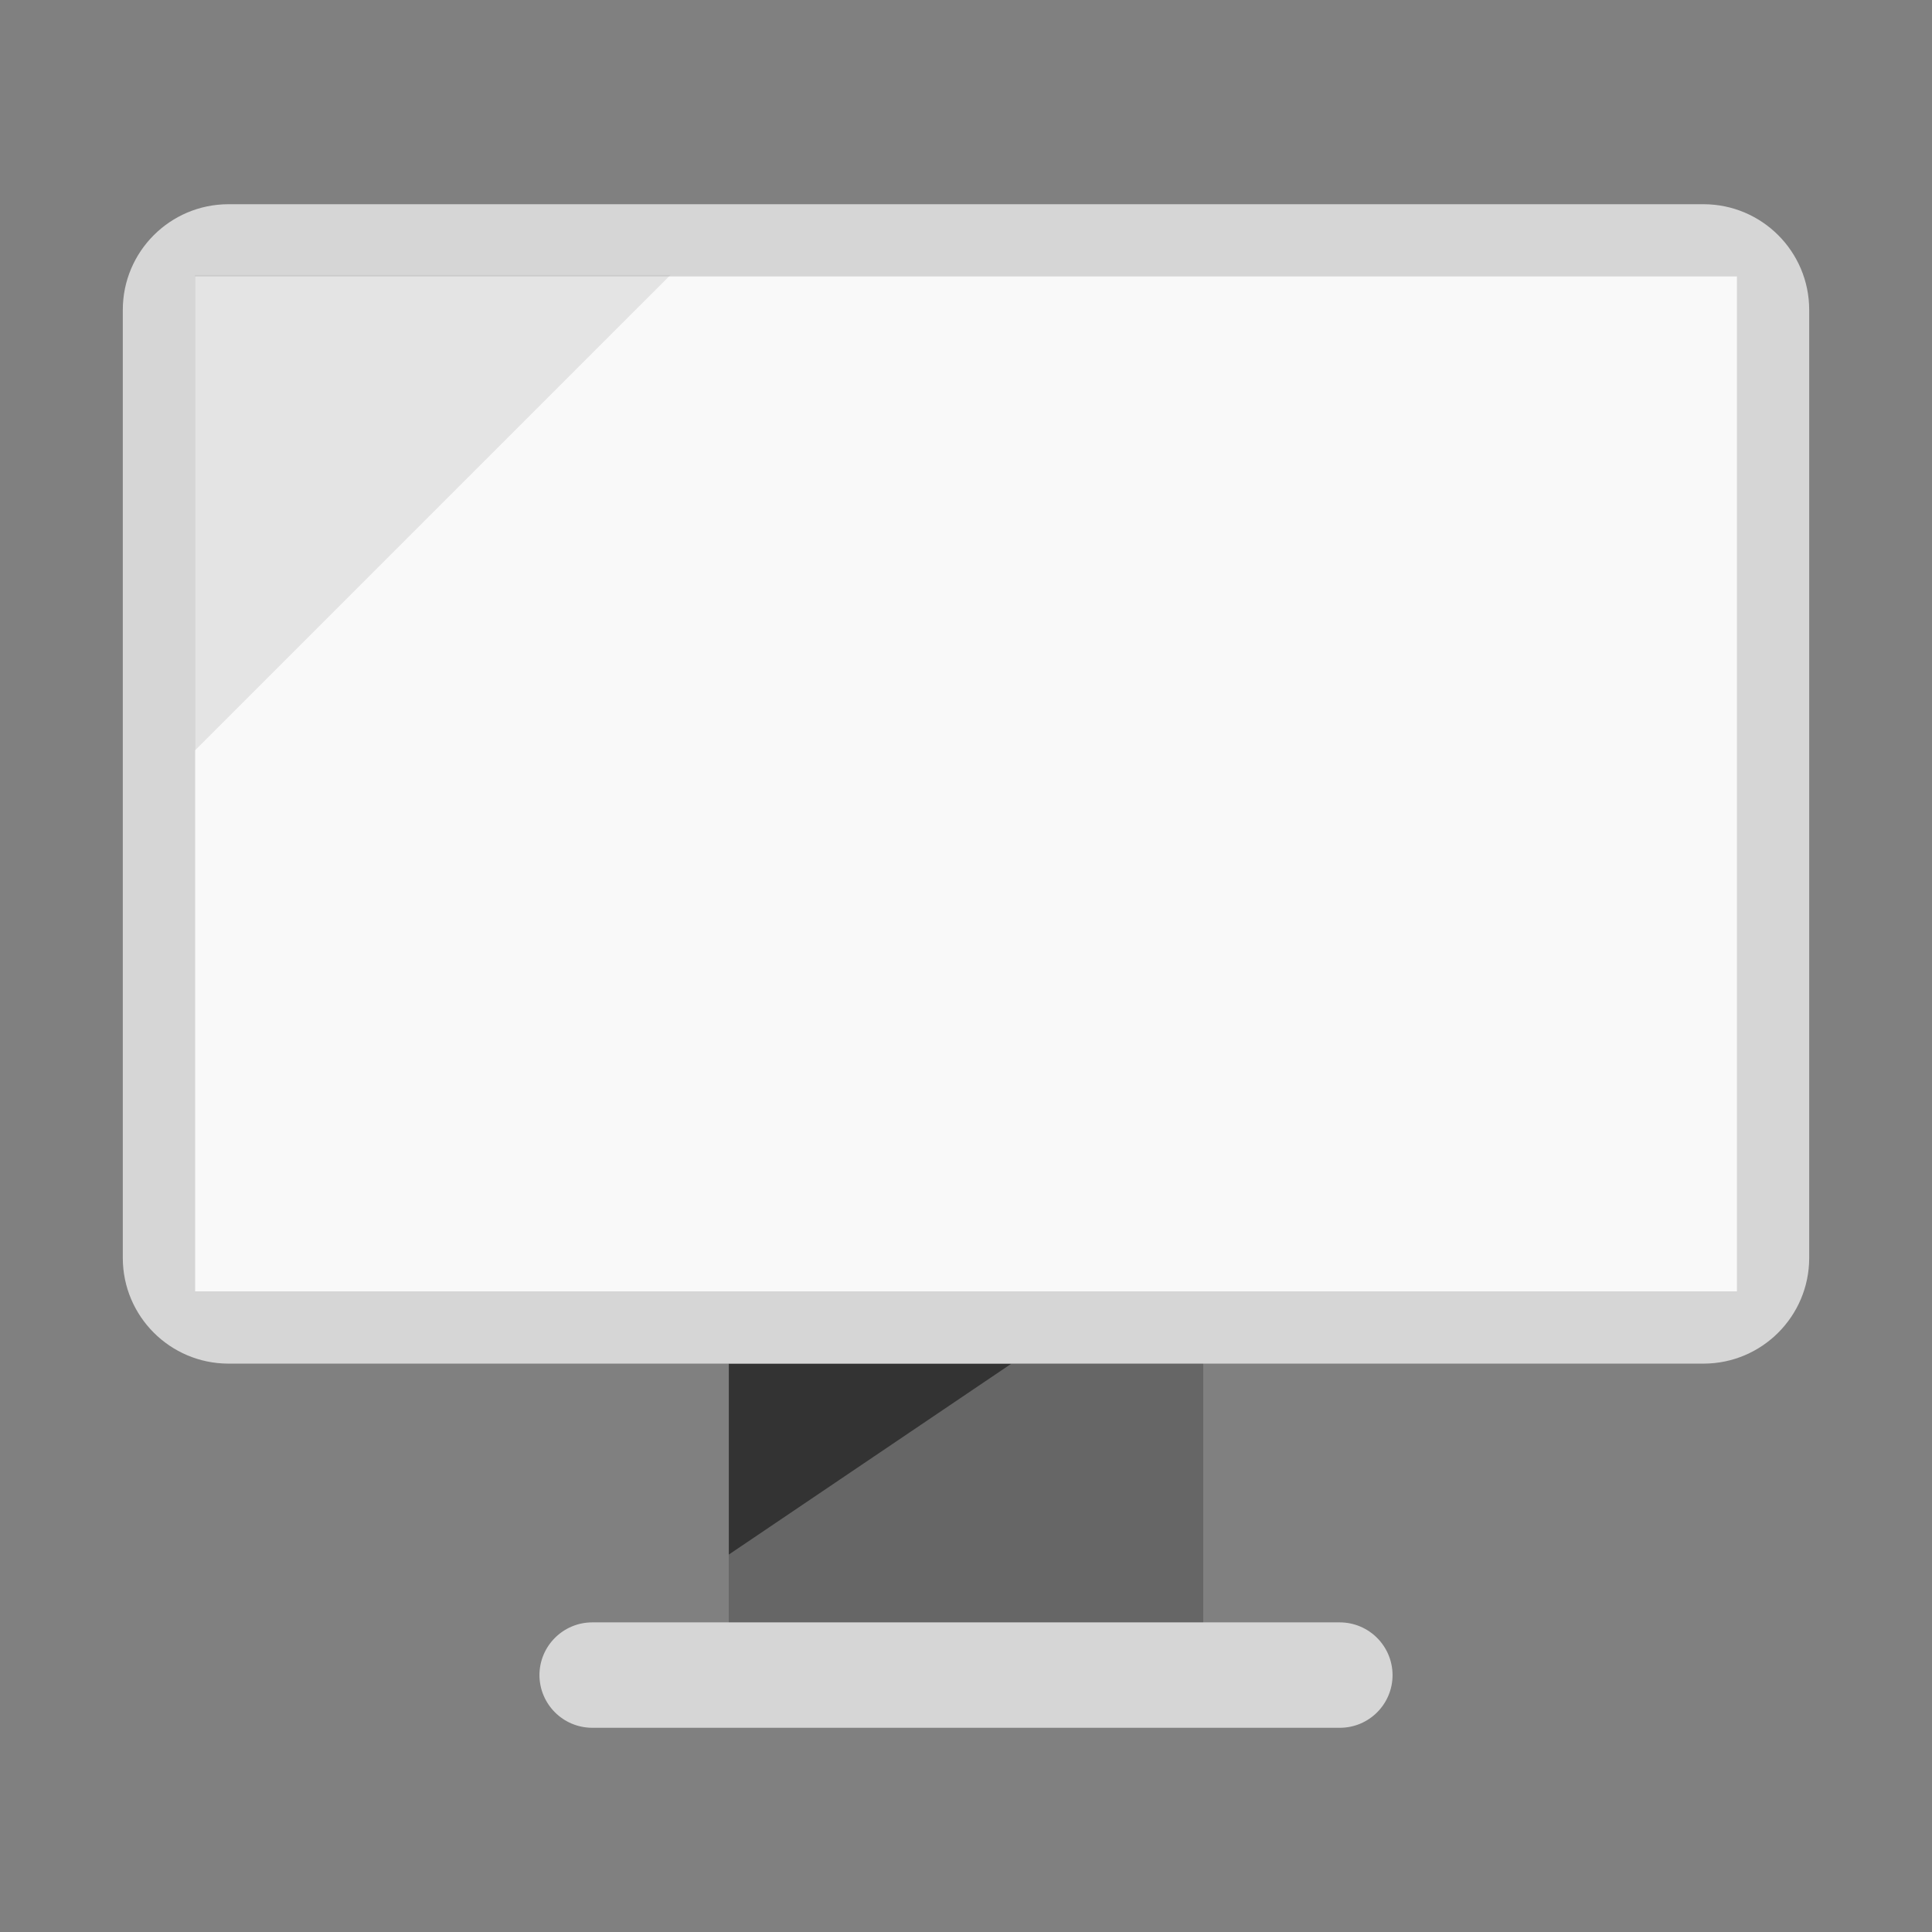<?xml version="1.0" encoding="UTF-8" standalone="no"?>
<!-- Uploaded to: SVG Repo, www.svgrepo.com, Generator: SVG Repo Mixer Tools -->

<svg
   version="1.1"
   id="Layer_1"
   viewBox="0 0 512 512"
   xml:space="preserve"
   sodipodi:docname="paper-white.svg"
   inkscape:version="1.3.2 (091e20ef0f, 2023-11-25)"
   xmlns:inkscape="http://www.inkscape.org/namespaces/inkscape"
   xmlns:sodipodi="http://sodipodi.sourceforge.net/DTD/sodipodi-0.dtd"
   xmlns="http://www.w3.org/2000/svg"
   xmlns:svg="http://www.w3.org/2000/svg"><rect x="0" y="0" width="512" height="512" fill="#808080" stroke="none"/><defs
   id="defs3" /><sodipodi:namedview
   id="namedview3"
   pagecolor="#ffffff"
   bordercolor="#000000"
   borderopacity="0.25"
   inkscape:showpageshadow="2"
   inkscape:pageopacity="0.0"
   inkscape:pagecheckerboard="0"
   inkscape:deskcolor="#d1d1d1"
   inkscape:zoom="0.8564453"
   inkscape:cx="176.31015"
   inkscape:cy="106.25314"
   inkscape:window-width="956"
   inkscape:window-height="1053"
   inkscape:window-x="0"
   inkscape:window-y="0"
   inkscape:window-maximized="0"
   inkscape:current-layer="Layer_1" />





<rect
   style="fill:#f9f9f9;stroke-width:0.091;paint-order:stroke fill markers"
   id="rect2"
   width="422.445"
   height="279.033"
   x="43.932"
   y="68.087" /><rect
   x="193.127"
   y="345.015"
   style="fill:#666666;stroke-width:0.873"
   width="125.739"
   height="94.563"
   id="rect1" /><polygon
   style="fill:#333333"
   points="183.976,434.624 183.976,376.72 269.688,376.72 "
   id="polygon1"
   transform="matrix(0.873,0,0,0.873,32.543,32.543)" /><path
   style="fill:#d6d6d6;stroke-width:0.873"
   d="m 156.925,429.947 c -7.703,0.024 -13.943,6.262 -13.966,13.966 0.024,7.704 6.262,13.943 13.966,13.966 h 198.164 c 7.708,-0.007 13.952,-6.258 13.952,-13.966 -0.024,-7.704 -6.262,-13.943 -13.966,-13.966 z"
   id="path8" /><path
   id="path10"
   style="fill:#d6d6d6;stroke-width:0.873"
   d="M 60.475,54.121 C 45.068,54.167 32.589,66.646 32.543,82.053 v 251.389 c 0.046,15.407 12.525,27.886 27.932,27.932 H 451.525 c 15.407,-0.046 27.886,-12.525 27.932,-27.932 V 82.053 C 479.411,66.646 466.932,54.167 451.525,54.121 Z m -8.759,19.147 H 460.308 V 342.222 H 51.715 Z" /><g
   style="opacity:0.3;fill:#b3b3b3"
   id="g3-3"
   transform="matrix(0.873,0,0,0.873,32.351,32.134)">
	<polygon
   style="fill:#b3b3b3"
   points="22.088,46.656 166.472,46.656 22.088,191.032 "
   id="polygon2-6" />
</g></svg>
